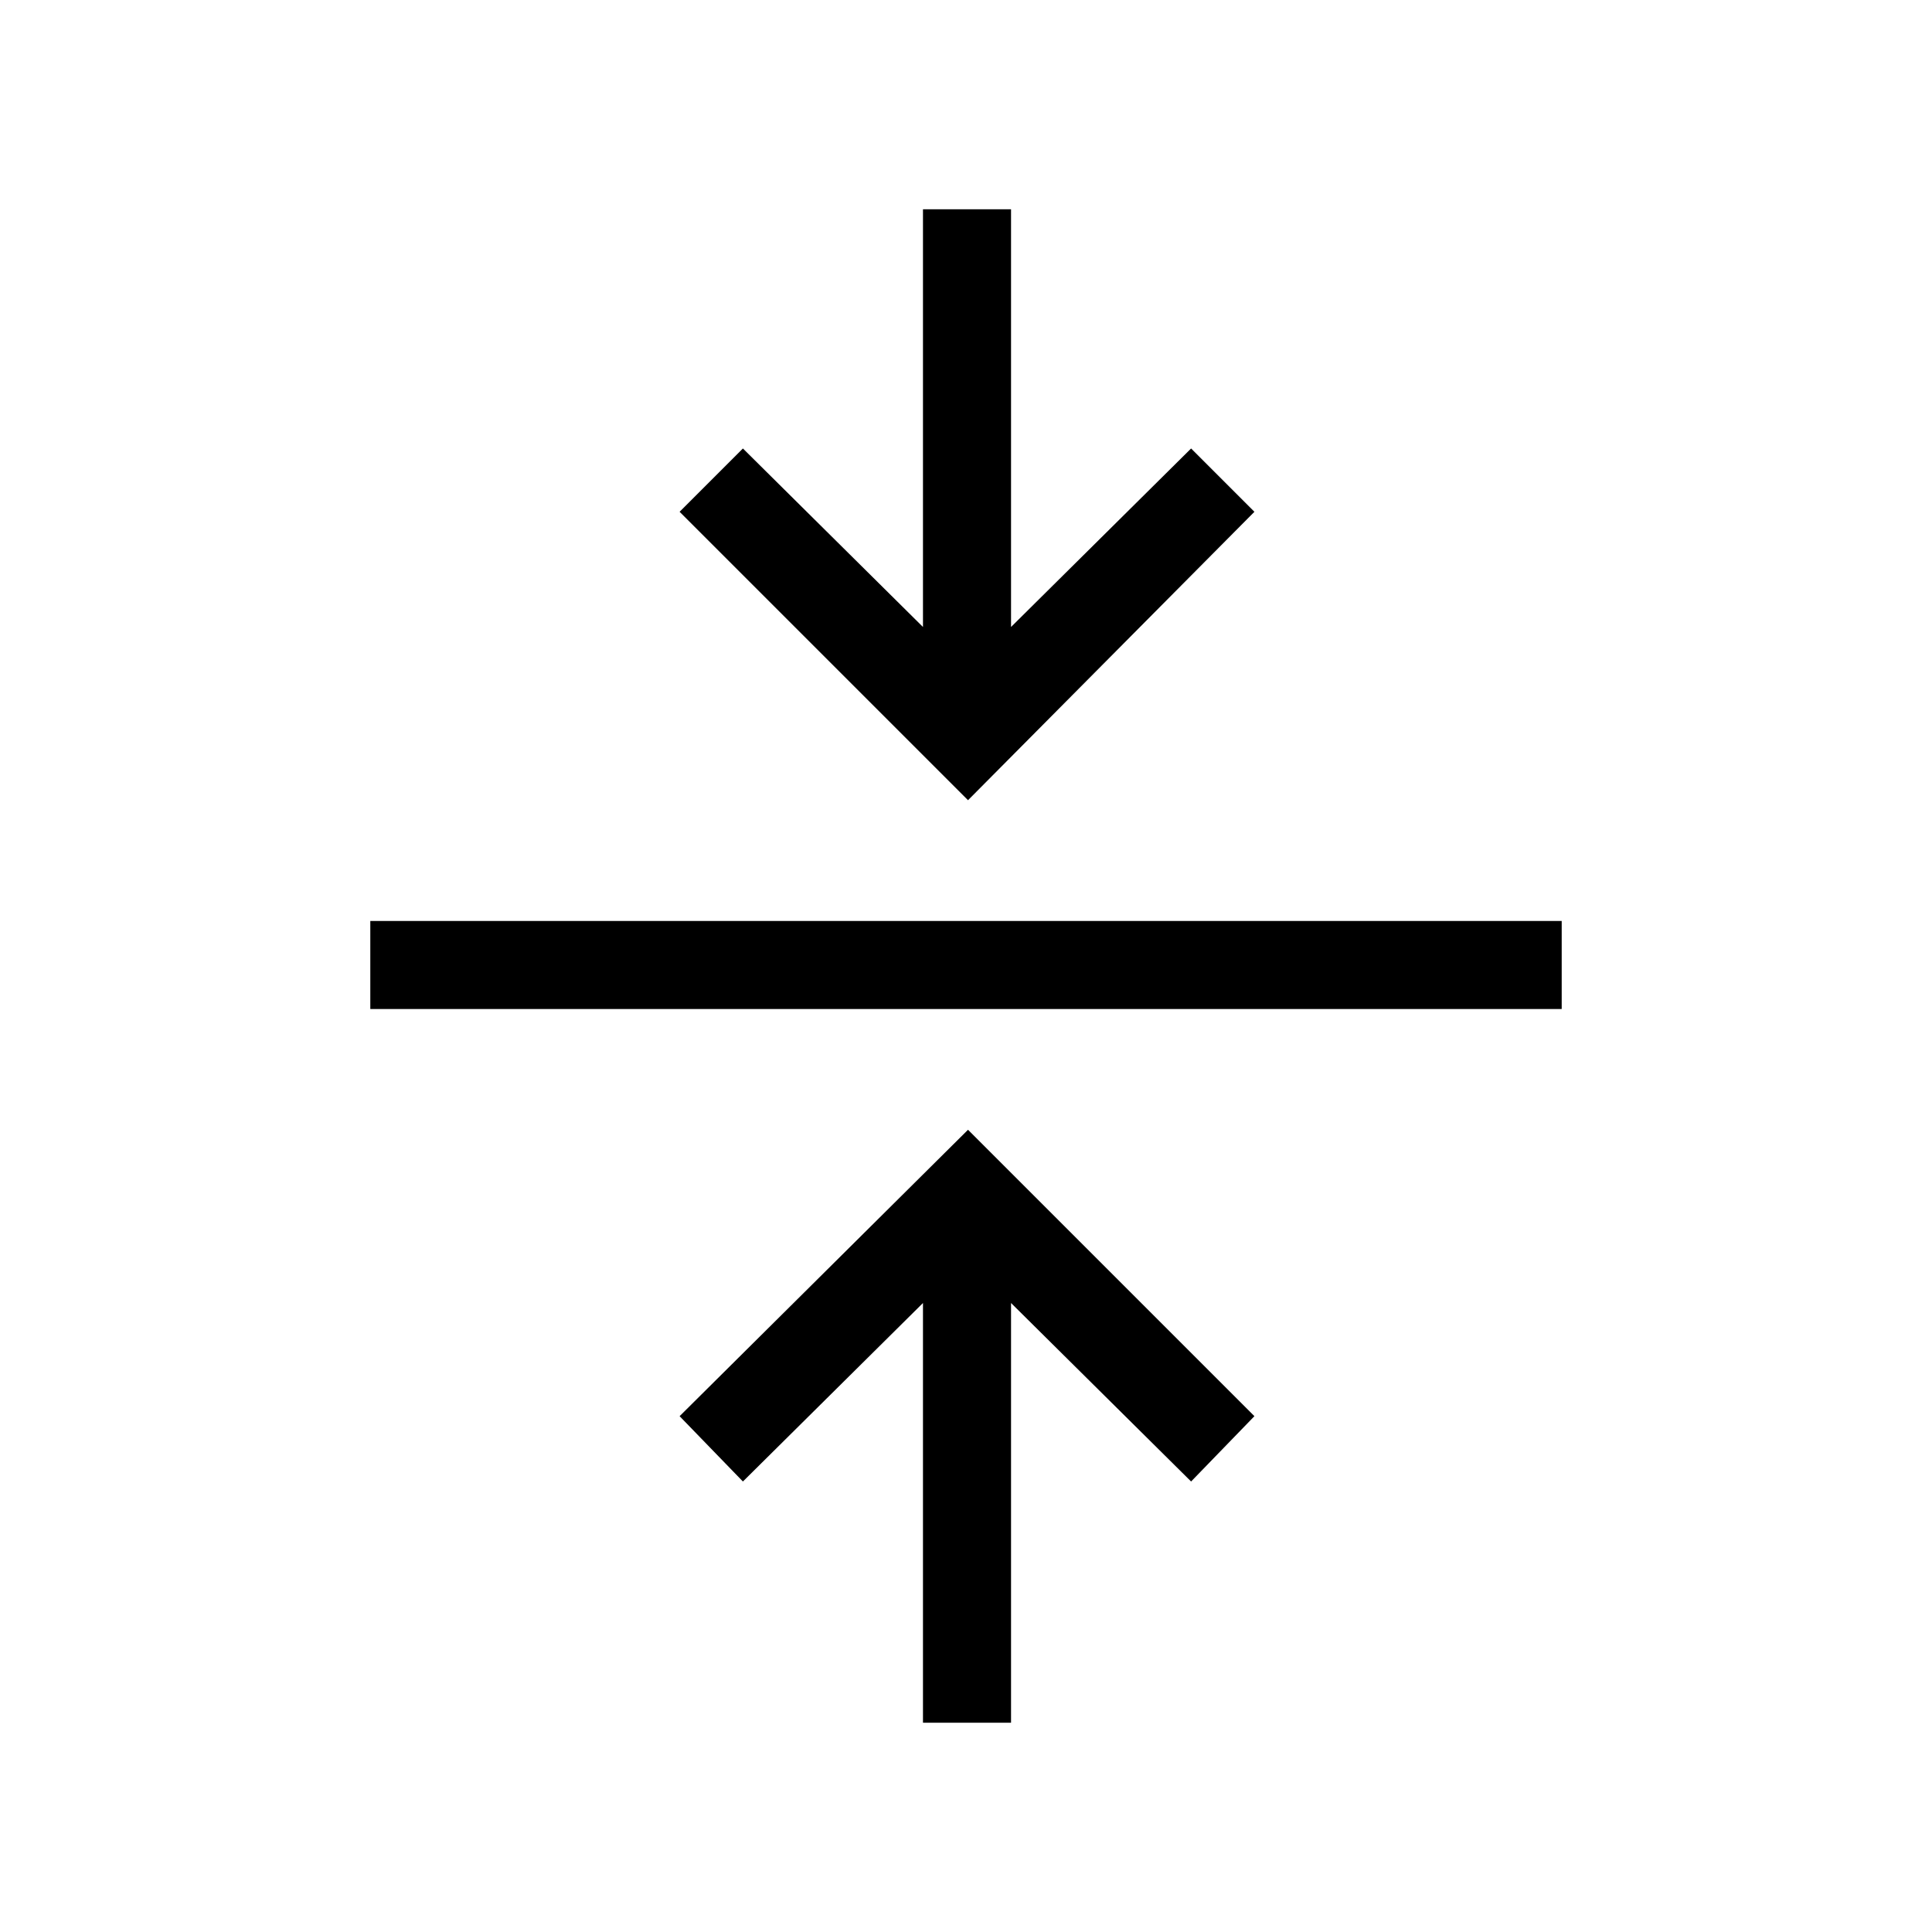 <svg xmlns="http://www.w3.org/2000/svg" height="48" viewBox="0 -960 960 960" width="48"><path d="M458.62-104v-208.54l-89.47 88.69-31.46-32.46L481-398.62l142.31 142.31-31.46 32.46-89.47-88.69V-104h-43.76ZM184-458.62v-43.76h592v43.76H184Zm297-103.76L337.69-705.69l31.46-31.46 89.47 88.69V-856h43.76v207.54l89.47-88.69 31.46 31.46L481-562.38Z"/></svg>